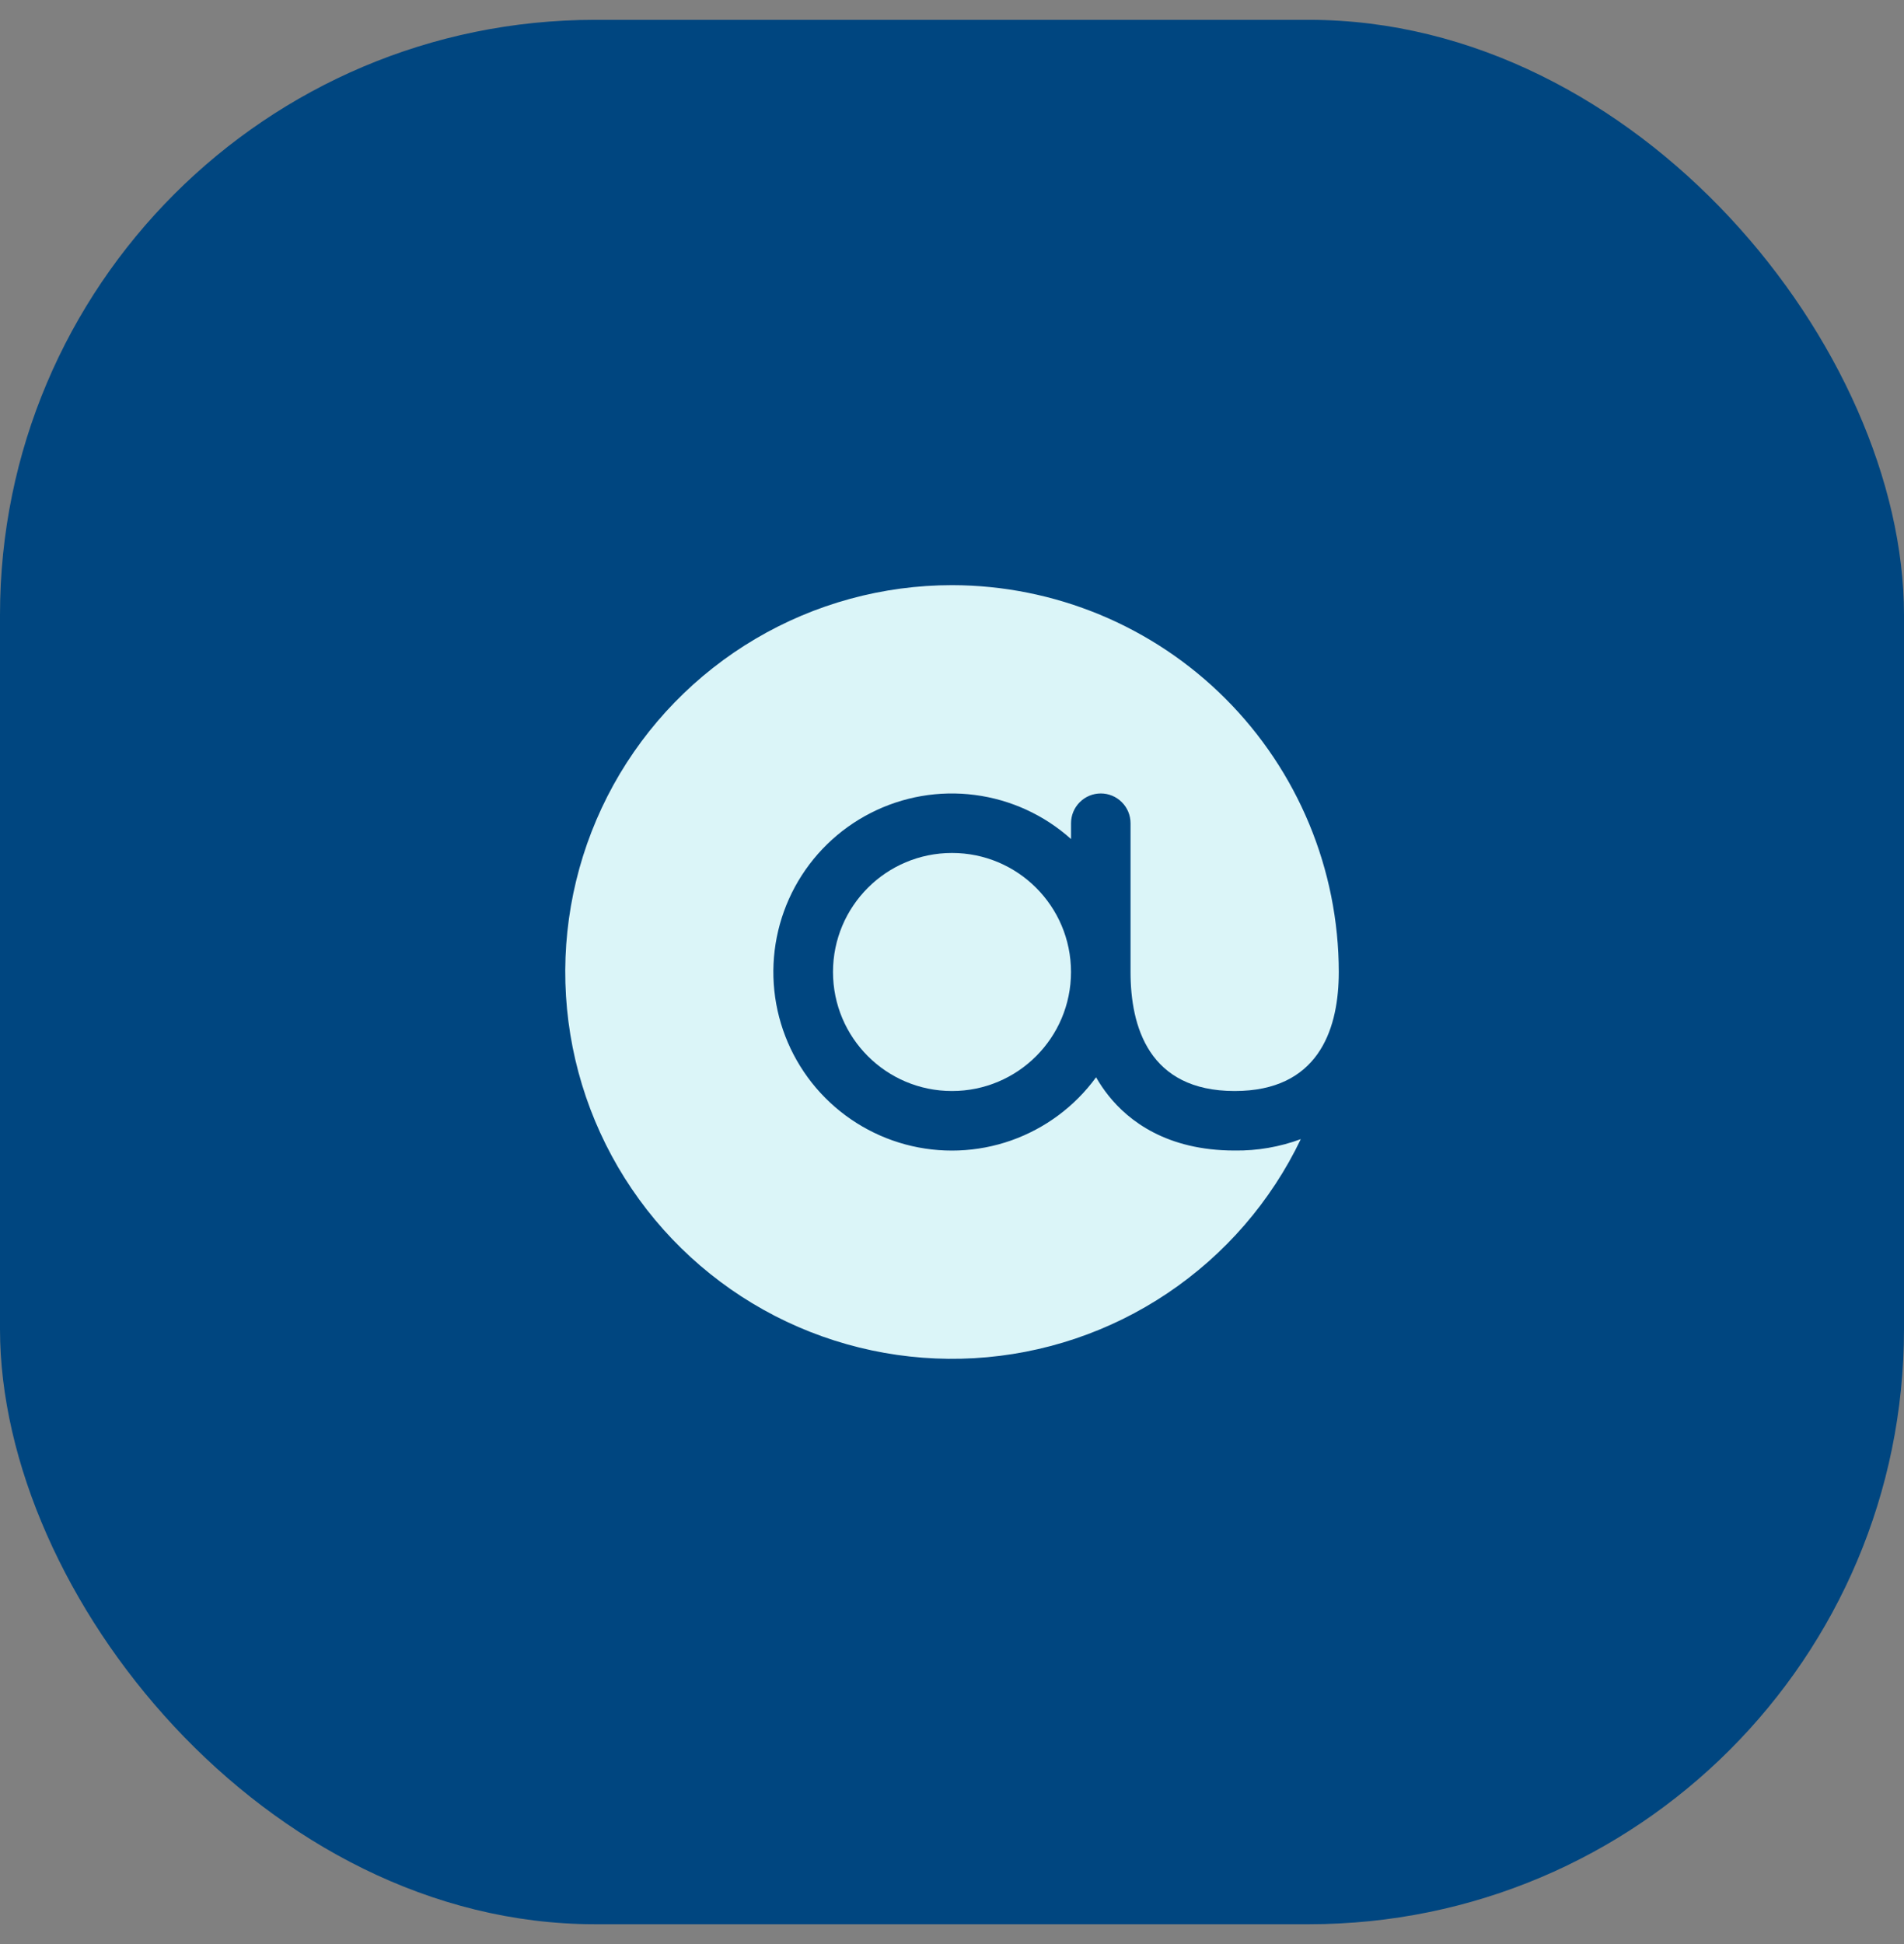 <svg width="48" height="49" viewBox="0 0 48 49" fill="none" xmlns="http://www.w3.org/2000/svg">
<rect x="0" y="0" width="48" height="49" fill="#808080" stroke="none"/>
<rect y="0.5" width="48" height="48" rx="15" fill="#004680"/>
<path d="M24.001 14.749C22.258 14.749 20.546 15.216 19.045 16.102C17.544 16.988 16.307 18.26 15.464 19.786C14.622 21.313 14.204 23.037 14.254 24.779C14.304 26.522 14.82 28.219 15.749 29.694C16.678 31.169 17.986 32.369 19.535 33.167C21.085 33.965 22.821 34.333 24.561 34.233C26.301 34.133 27.983 33.568 29.431 32.596C30.879 31.625 32.04 30.284 32.793 28.712C32.26 28.909 31.695 29.007 31.126 28.999C29.412 28.999 28.452 28.249 27.949 27.619C27.831 27.472 27.726 27.316 27.632 27.153C27.096 27.888 26.35 28.442 25.492 28.745C24.634 29.047 23.705 29.082 22.827 28.846C21.949 28.609 21.163 28.112 20.573 27.421C19.983 26.729 19.616 25.874 19.521 24.97C19.426 24.066 19.607 23.154 20.04 22.354C20.474 21.555 21.139 20.905 21.949 20.492C22.759 20.078 23.675 19.919 24.577 20.037C25.479 20.154 26.324 20.541 27.001 21.148V20.749C27.001 20.55 27.08 20.359 27.221 20.219C27.361 20.078 27.552 19.999 27.751 19.999C27.95 19.999 28.141 20.078 28.281 20.219C28.422 20.359 28.501 20.55 28.501 20.749V24.499C28.501 25.868 28.956 27.499 31.126 27.499C33.221 27.499 33.717 25.978 33.749 24.641C33.75 24.594 33.751 24.547 33.751 24.499C33.748 21.914 32.72 19.436 30.892 17.608C29.064 15.78 26.586 14.752 24.001 14.749Z" fill="#DBF5F8"/>
<path d="M24 27.499C25.657 27.499 27 26.156 27 24.499C27 22.842 25.657 21.499 24 21.499C22.343 21.499 21 22.842 21 24.499C21 26.156 22.343 27.499 24 27.499Z" fill="#DBF5F8"/>
</svg>
